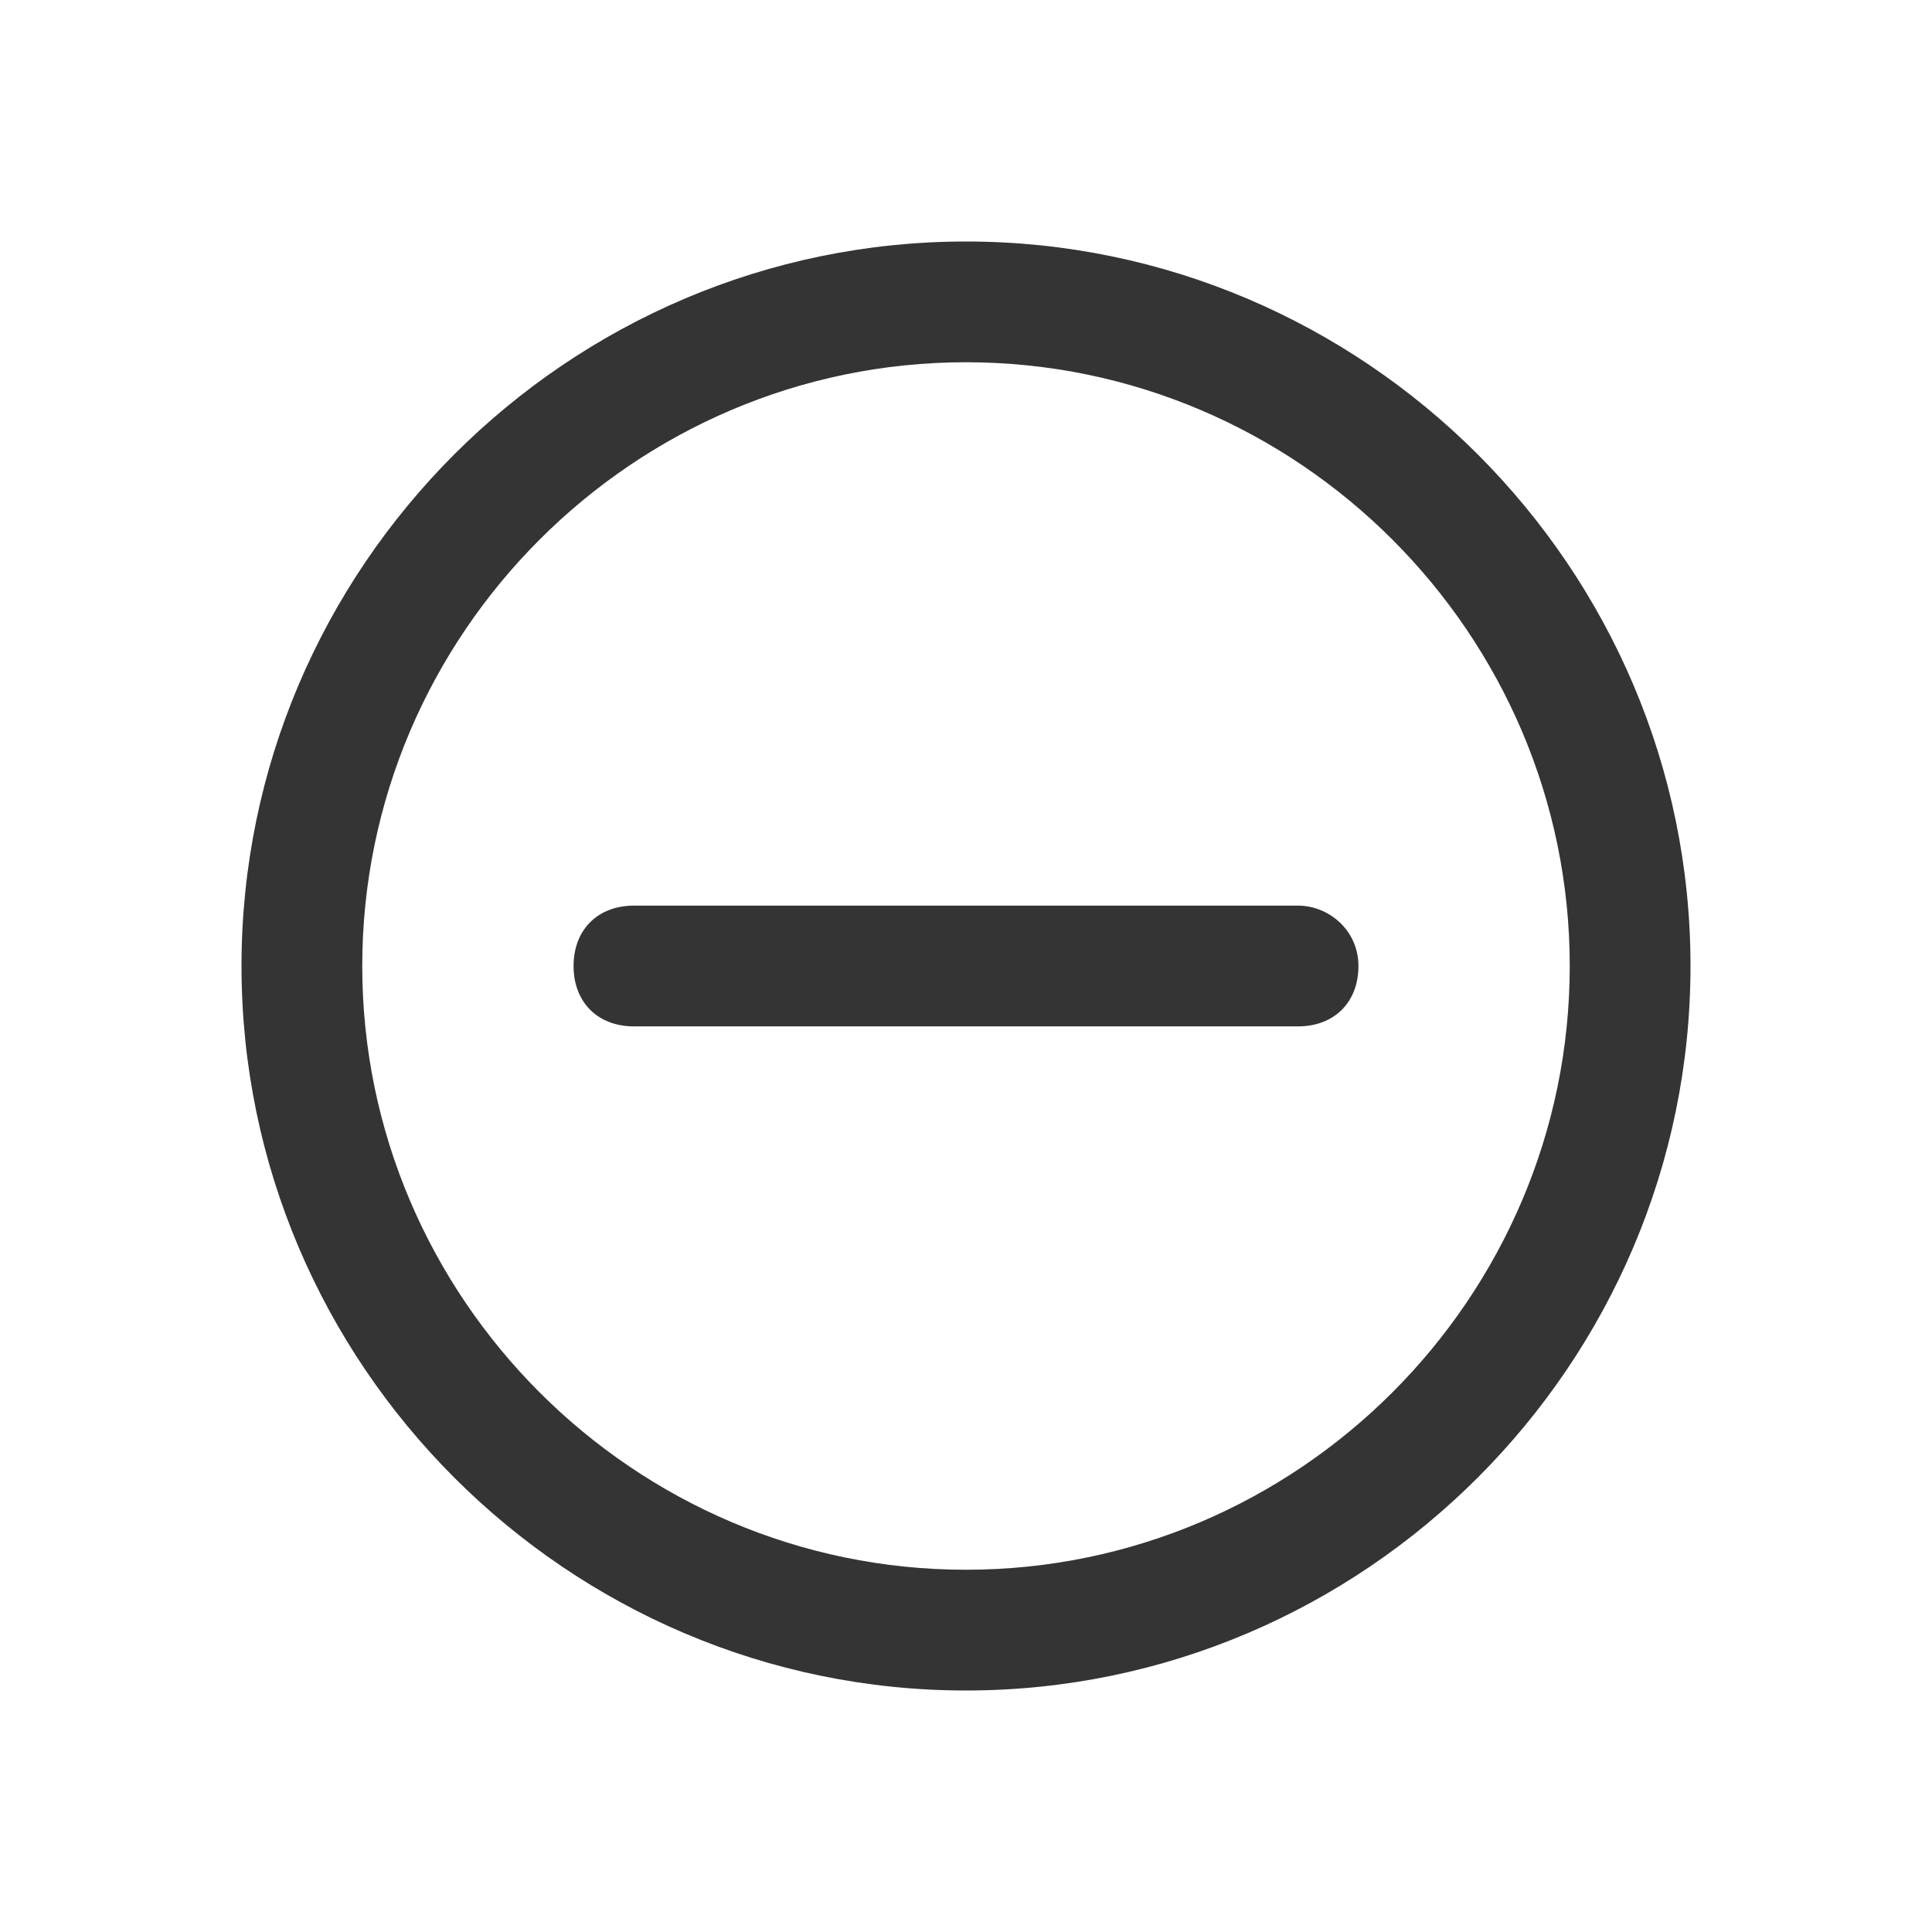 <svg width="32" height="32" viewBox="0 0 32 32" fill="none" xmlns="http://www.w3.org/2000/svg">
<path d="M16 4C9.4 4 4 9.4 4 16C4 22.6 9.4 28 16 28C22.6 28 28 22.6 28 16C28 9.4 22.6 4 16 4ZM16 26C10.5 26 6 21.5 6 16C6 10.5 10.5 6 16 6C21.5 6 26 10.5 26 16C26 21.5 21.5 26 16 26Z" fill="#343434"/>
<path d="M21.5 15H10.5C9.9 15 9.5 15.4 9.5 16C9.5 16.6 9.9 17 10.5 17H21.5C22.1 17 22.5 16.6 22.5 16C22.5 15.4 22 15 21.5 15Z" fill="#343434"/>
</svg>
